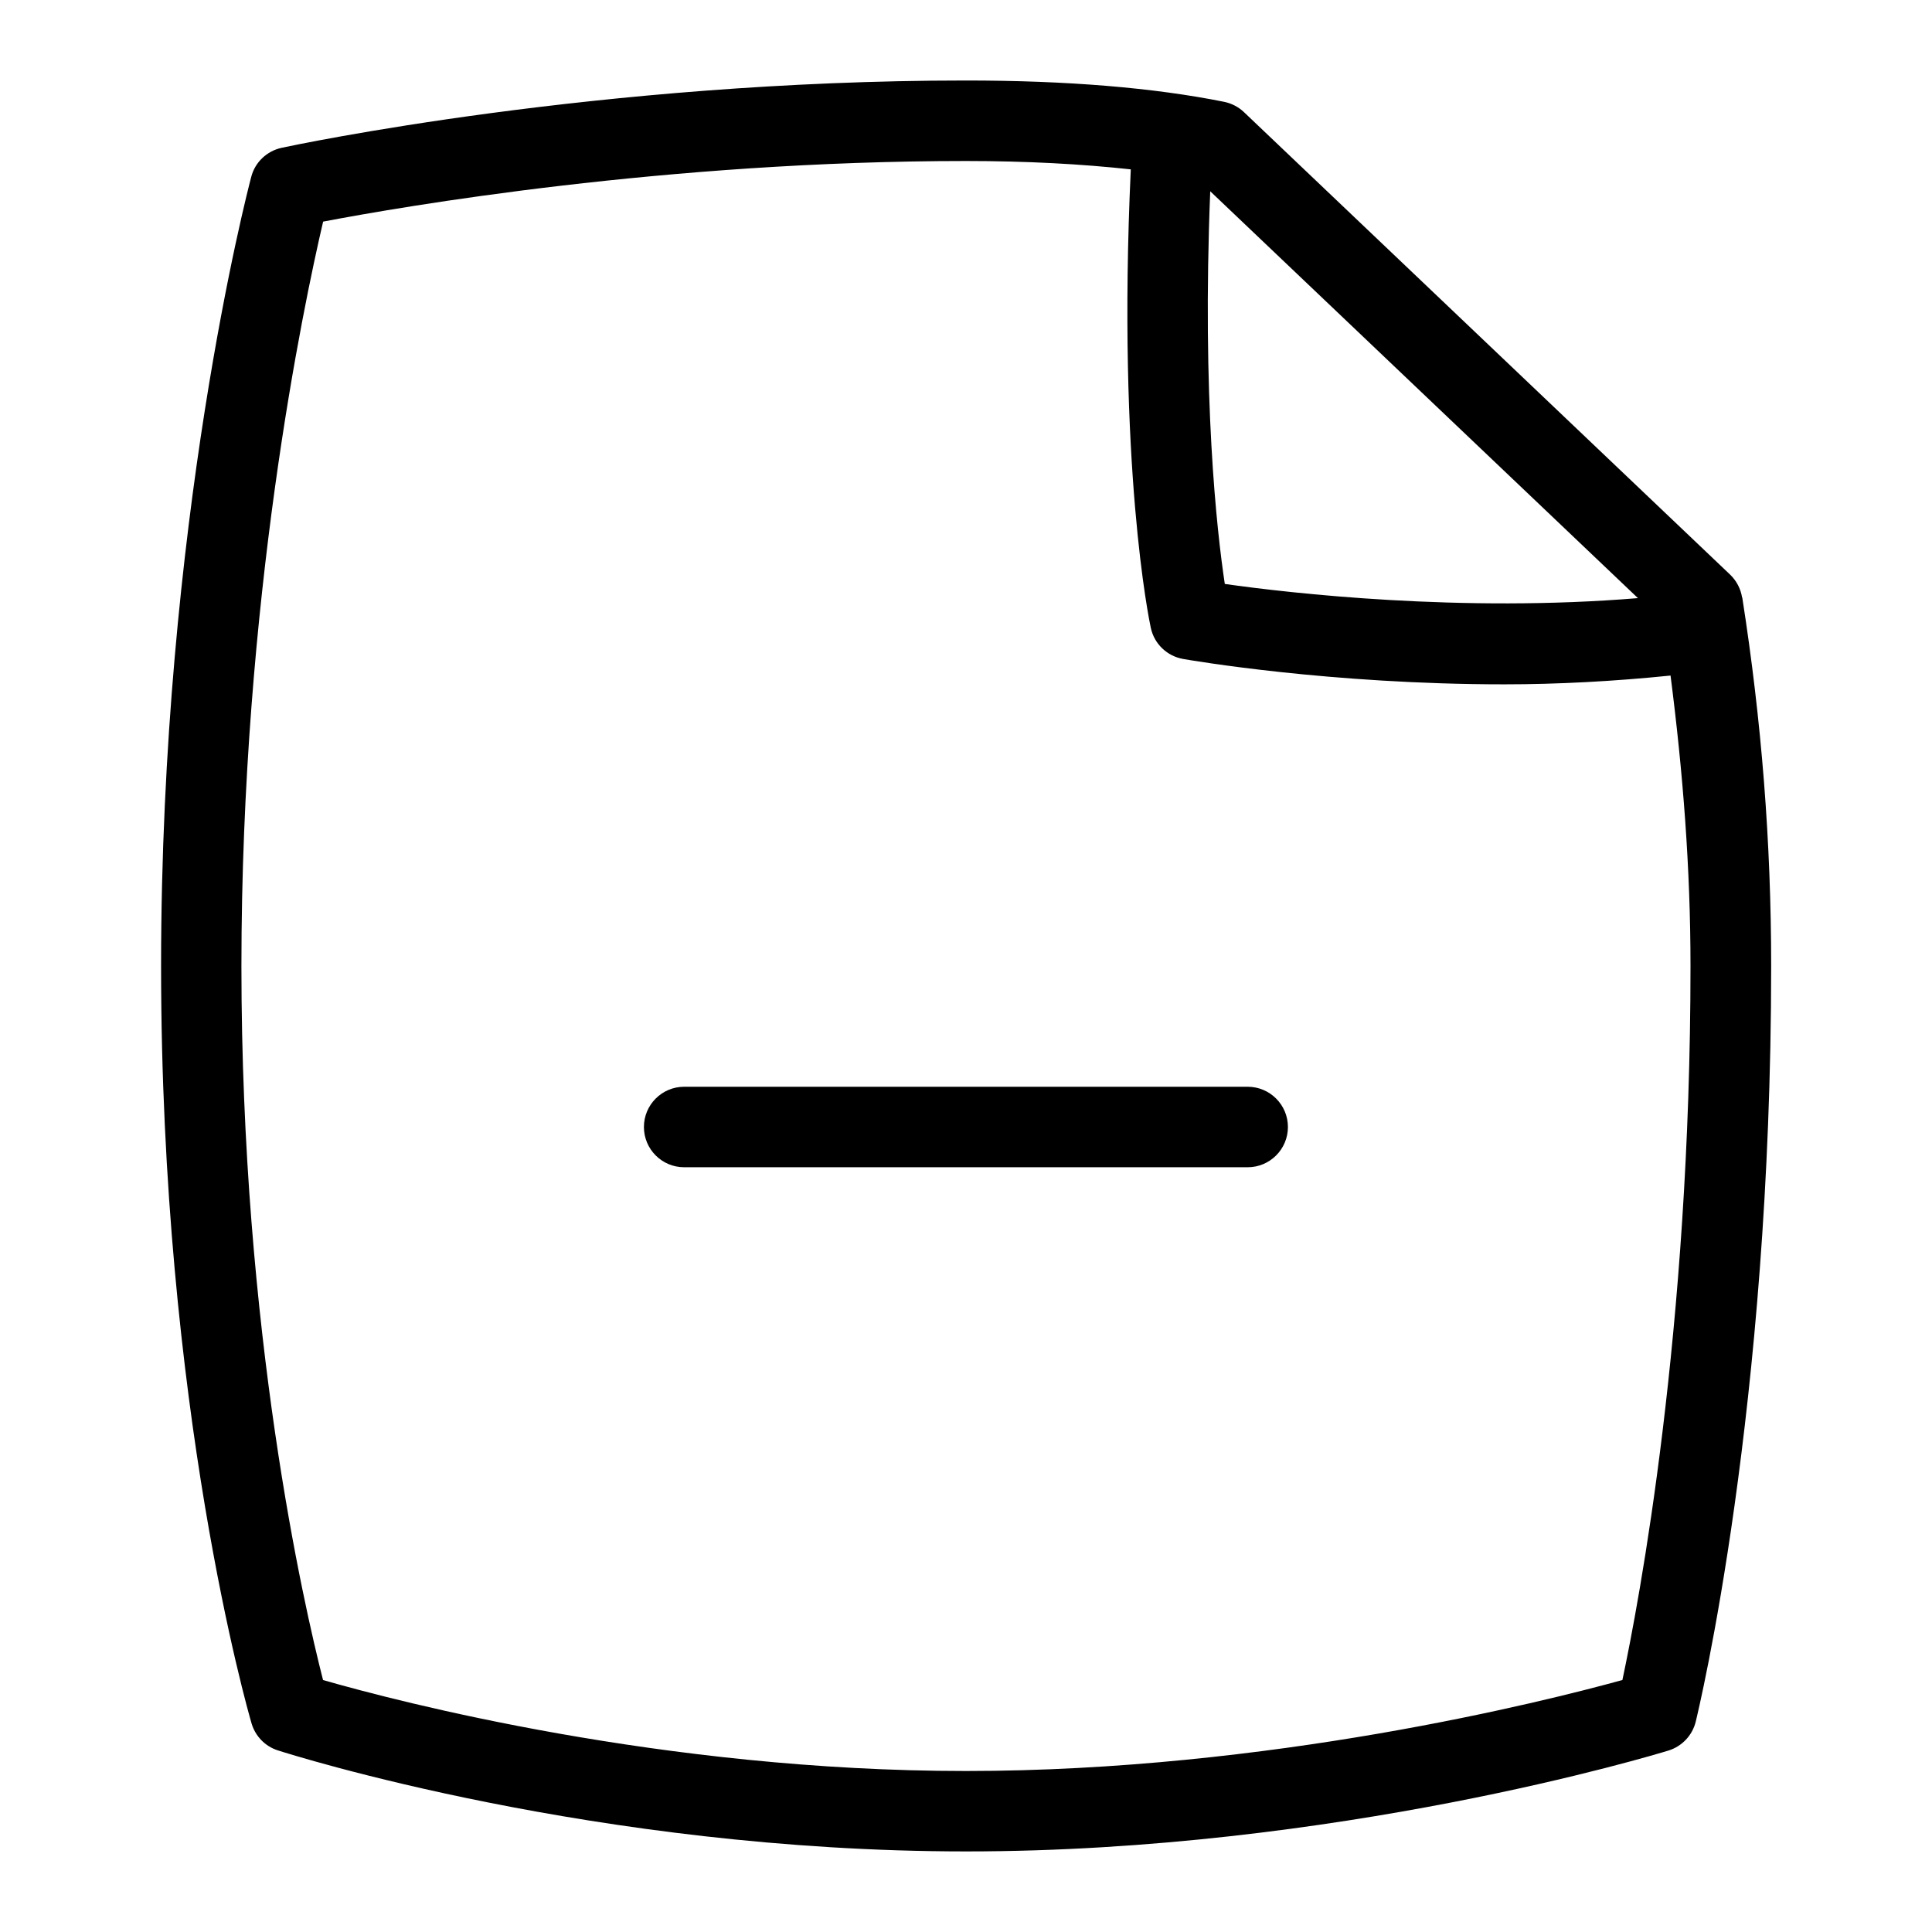 <svg id="Layer_1" viewBox="0 0 24 24" xmlns="http://www.w3.org/2000/svg" data-name="Layer 1"><path d="m21.641 7.423c-.017-.109-.07-.209-.149-.285l-6.039-5.745c-.068-.065-.154-.109-.246-.128-.875-.176-1.953-.265-3.207-.265-4.561 0-8.343.802-8.501.836-.184.04-.331.179-.378.361-.046.173-1.12 4.302-1.12 9.803s1.078 9.252 1.124 9.409c.047.159.169.285.327.335.159.051 3.953 1.255 8.55 1.255s8.557-1.202 8.724-1.253c.168-.052.297-.188.339-.359.038-.156.937-3.891.937-9.388 0-1.537-.118-3.034-.359-4.577zm-1.294.007c-2.194.182-4.321-.061-5.132-.176-.1-.661-.284-2.313-.181-4.878zm-.194 13.44c-.975.269-4.393 1.13-8.154 1.13s-7.062-.864-7.986-1.13c-.239-.934-1.014-4.317-1.014-8.87s.771-8.201 1.015-9.247c.99-.189 4.262-.753 7.986-.753.747 0 1.435.037 2.047.104-.171 3.696.231 5.615.249 5.697.043.198.202.35.402.385.097.017 1.827.315 3.989.315.659 0 1.36-.037 2.065-.109.155 1.206.248 2.396.248 3.608 0 4.53-.641 7.905-.846 8.87zm-4.154-6.87c0 .276-.224.5-.5.5h-7c-.276 0-.5-.224-.5-.5s.224-.5.5-.5h7c.276 0 .5.224.5.5z"/></svg>